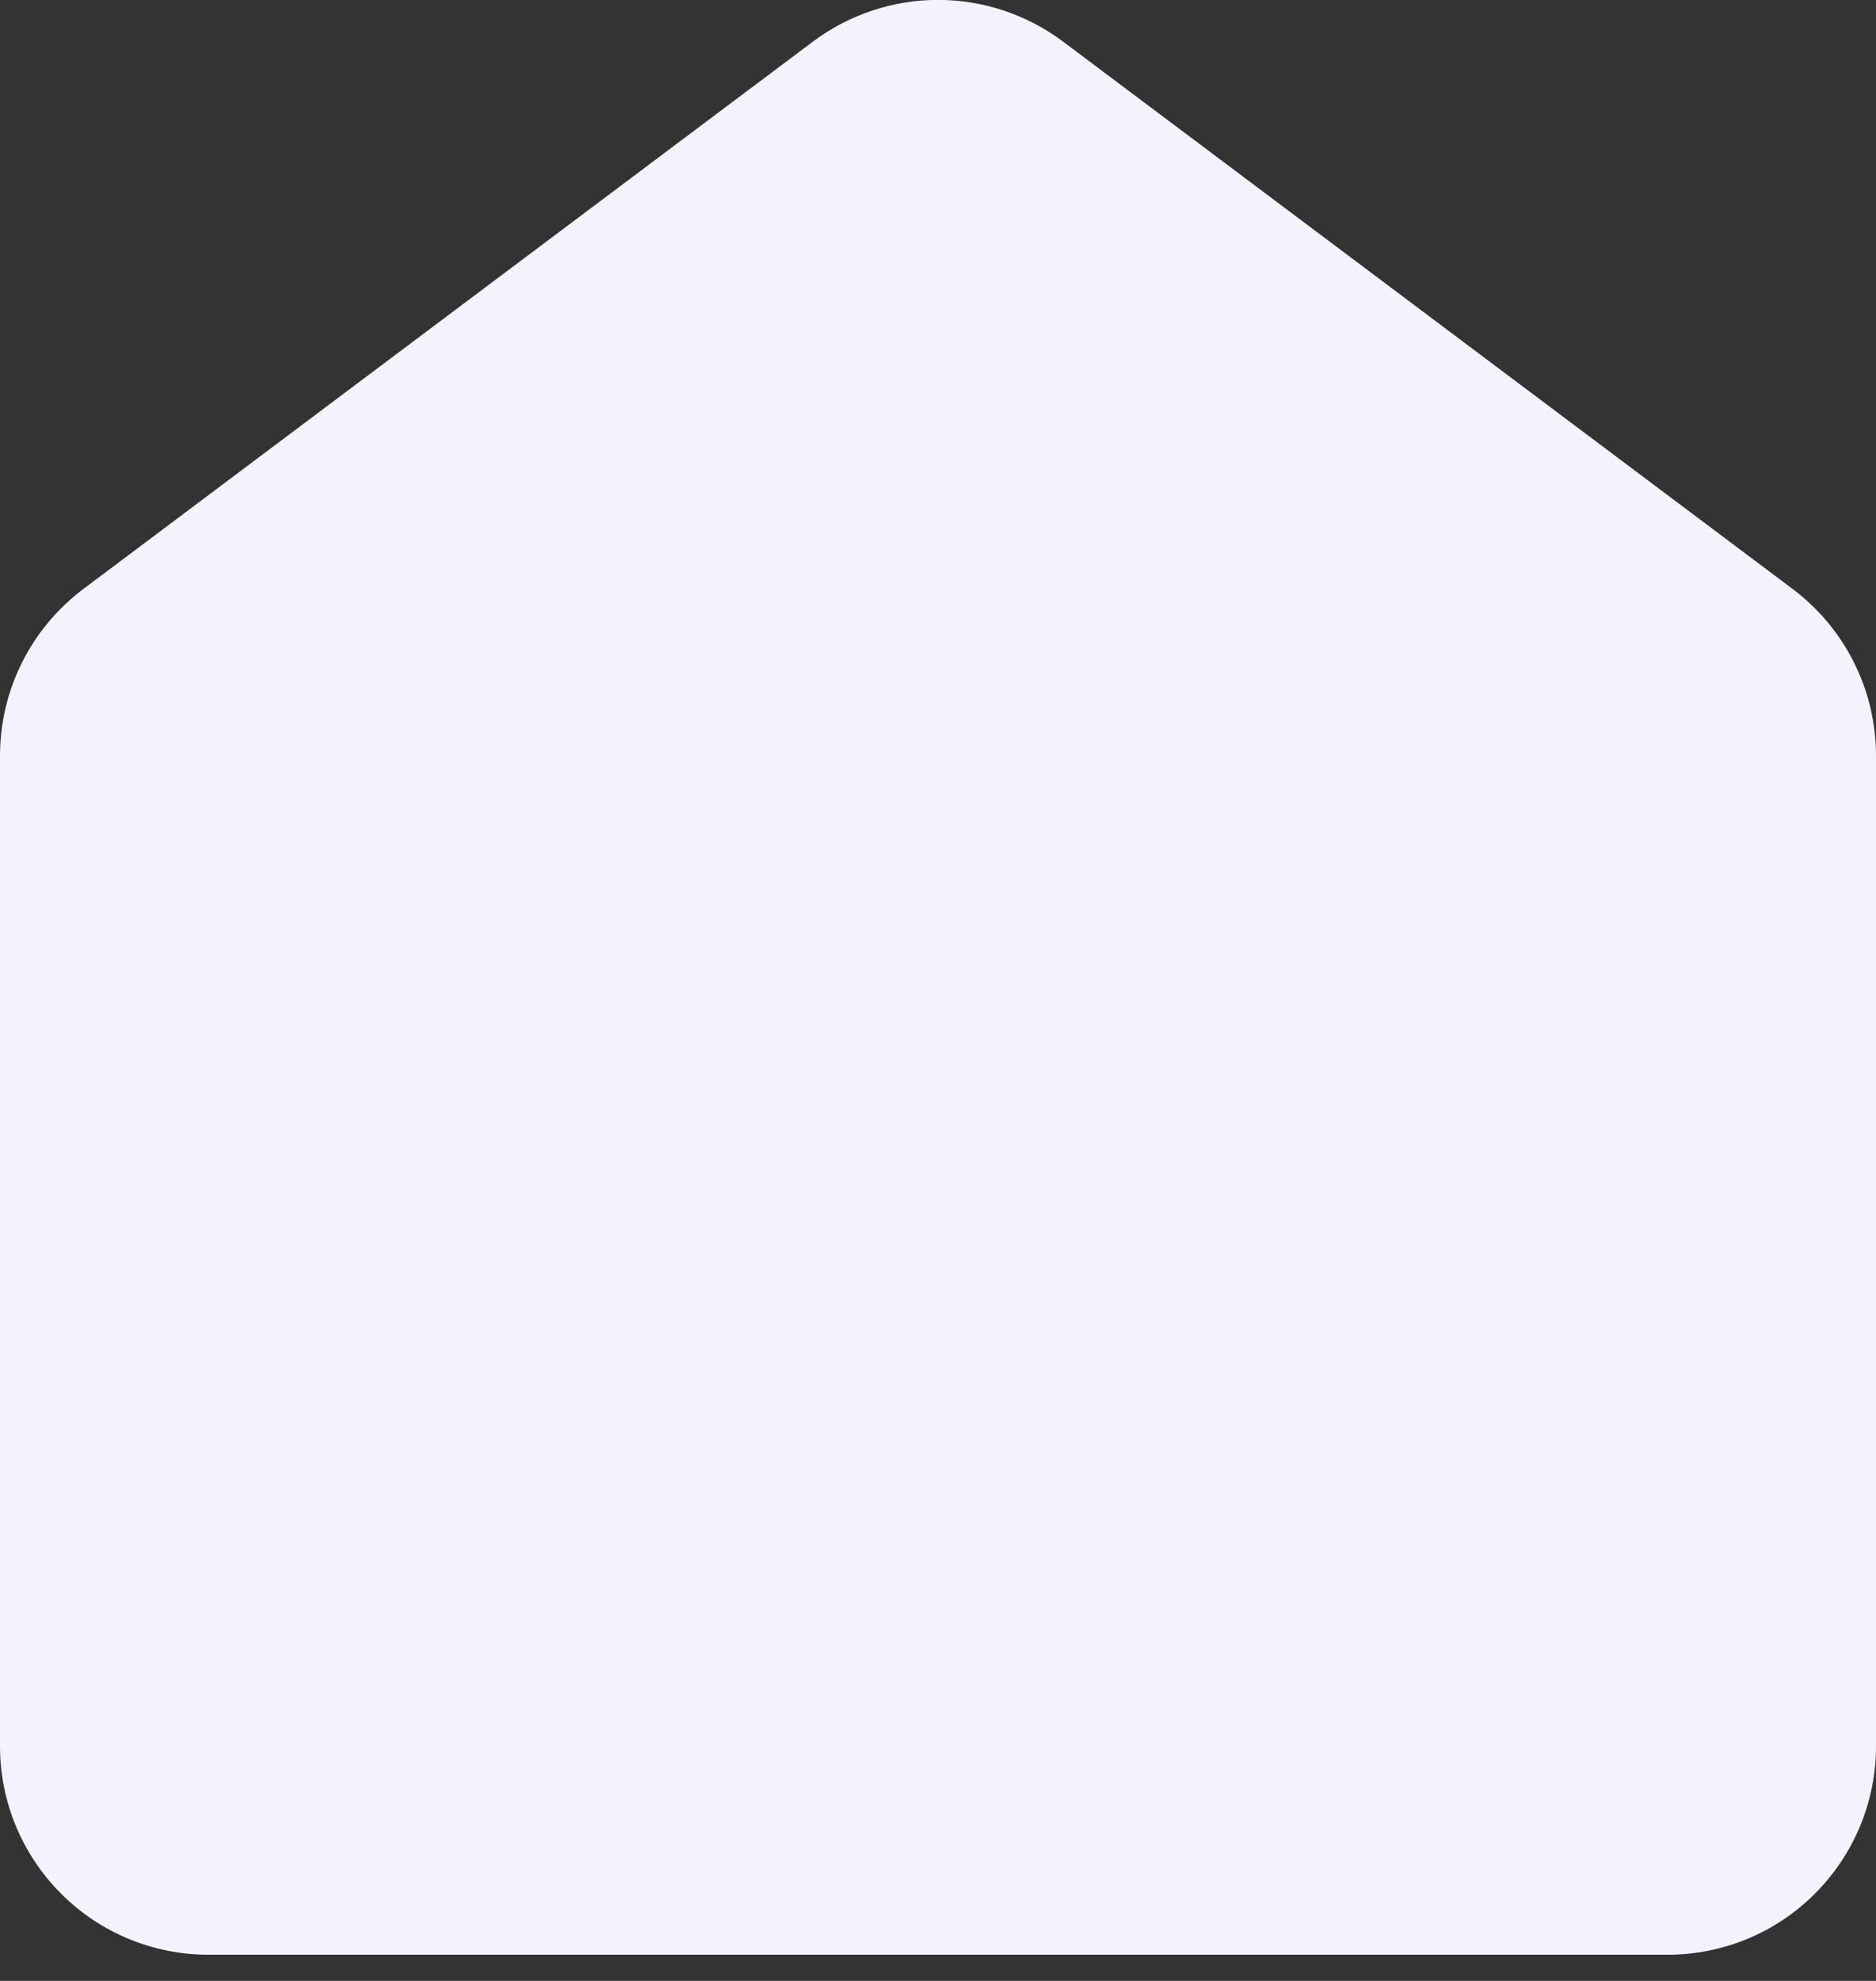 <svg width="18" height="19" viewBox="0 0 18 19" fill="none" xmlns="http://www.w3.org/2000/svg">
<rect x="0" y="0" width="18" height="19" fill="#333333" stroke="none"/>
<path d="M10.2 0.399L17.2 5.649C17.448 5.836 17.65 6.077 17.789 6.355C17.928 6.633 18 6.939 18 7.249V16.749C18 17.28 17.789 17.788 17.414 18.163C17.039 18.539 16.53 18.749 16 18.749H2C1.47 18.749 0.961 18.539 0.586 18.163C0.211 17.788 0 17.28 0 16.749V7.249C0 6.939 0.072 6.633 0.211 6.355C0.35 6.077 0.552 5.836 0.8 5.649L7.8 0.399C8.146 0.14 8.567 -0.001 9 -0.001C9.433 -0.001 9.854 0.14 10.2 0.399Z" fill="#F4F3FD"/>
</svg>
